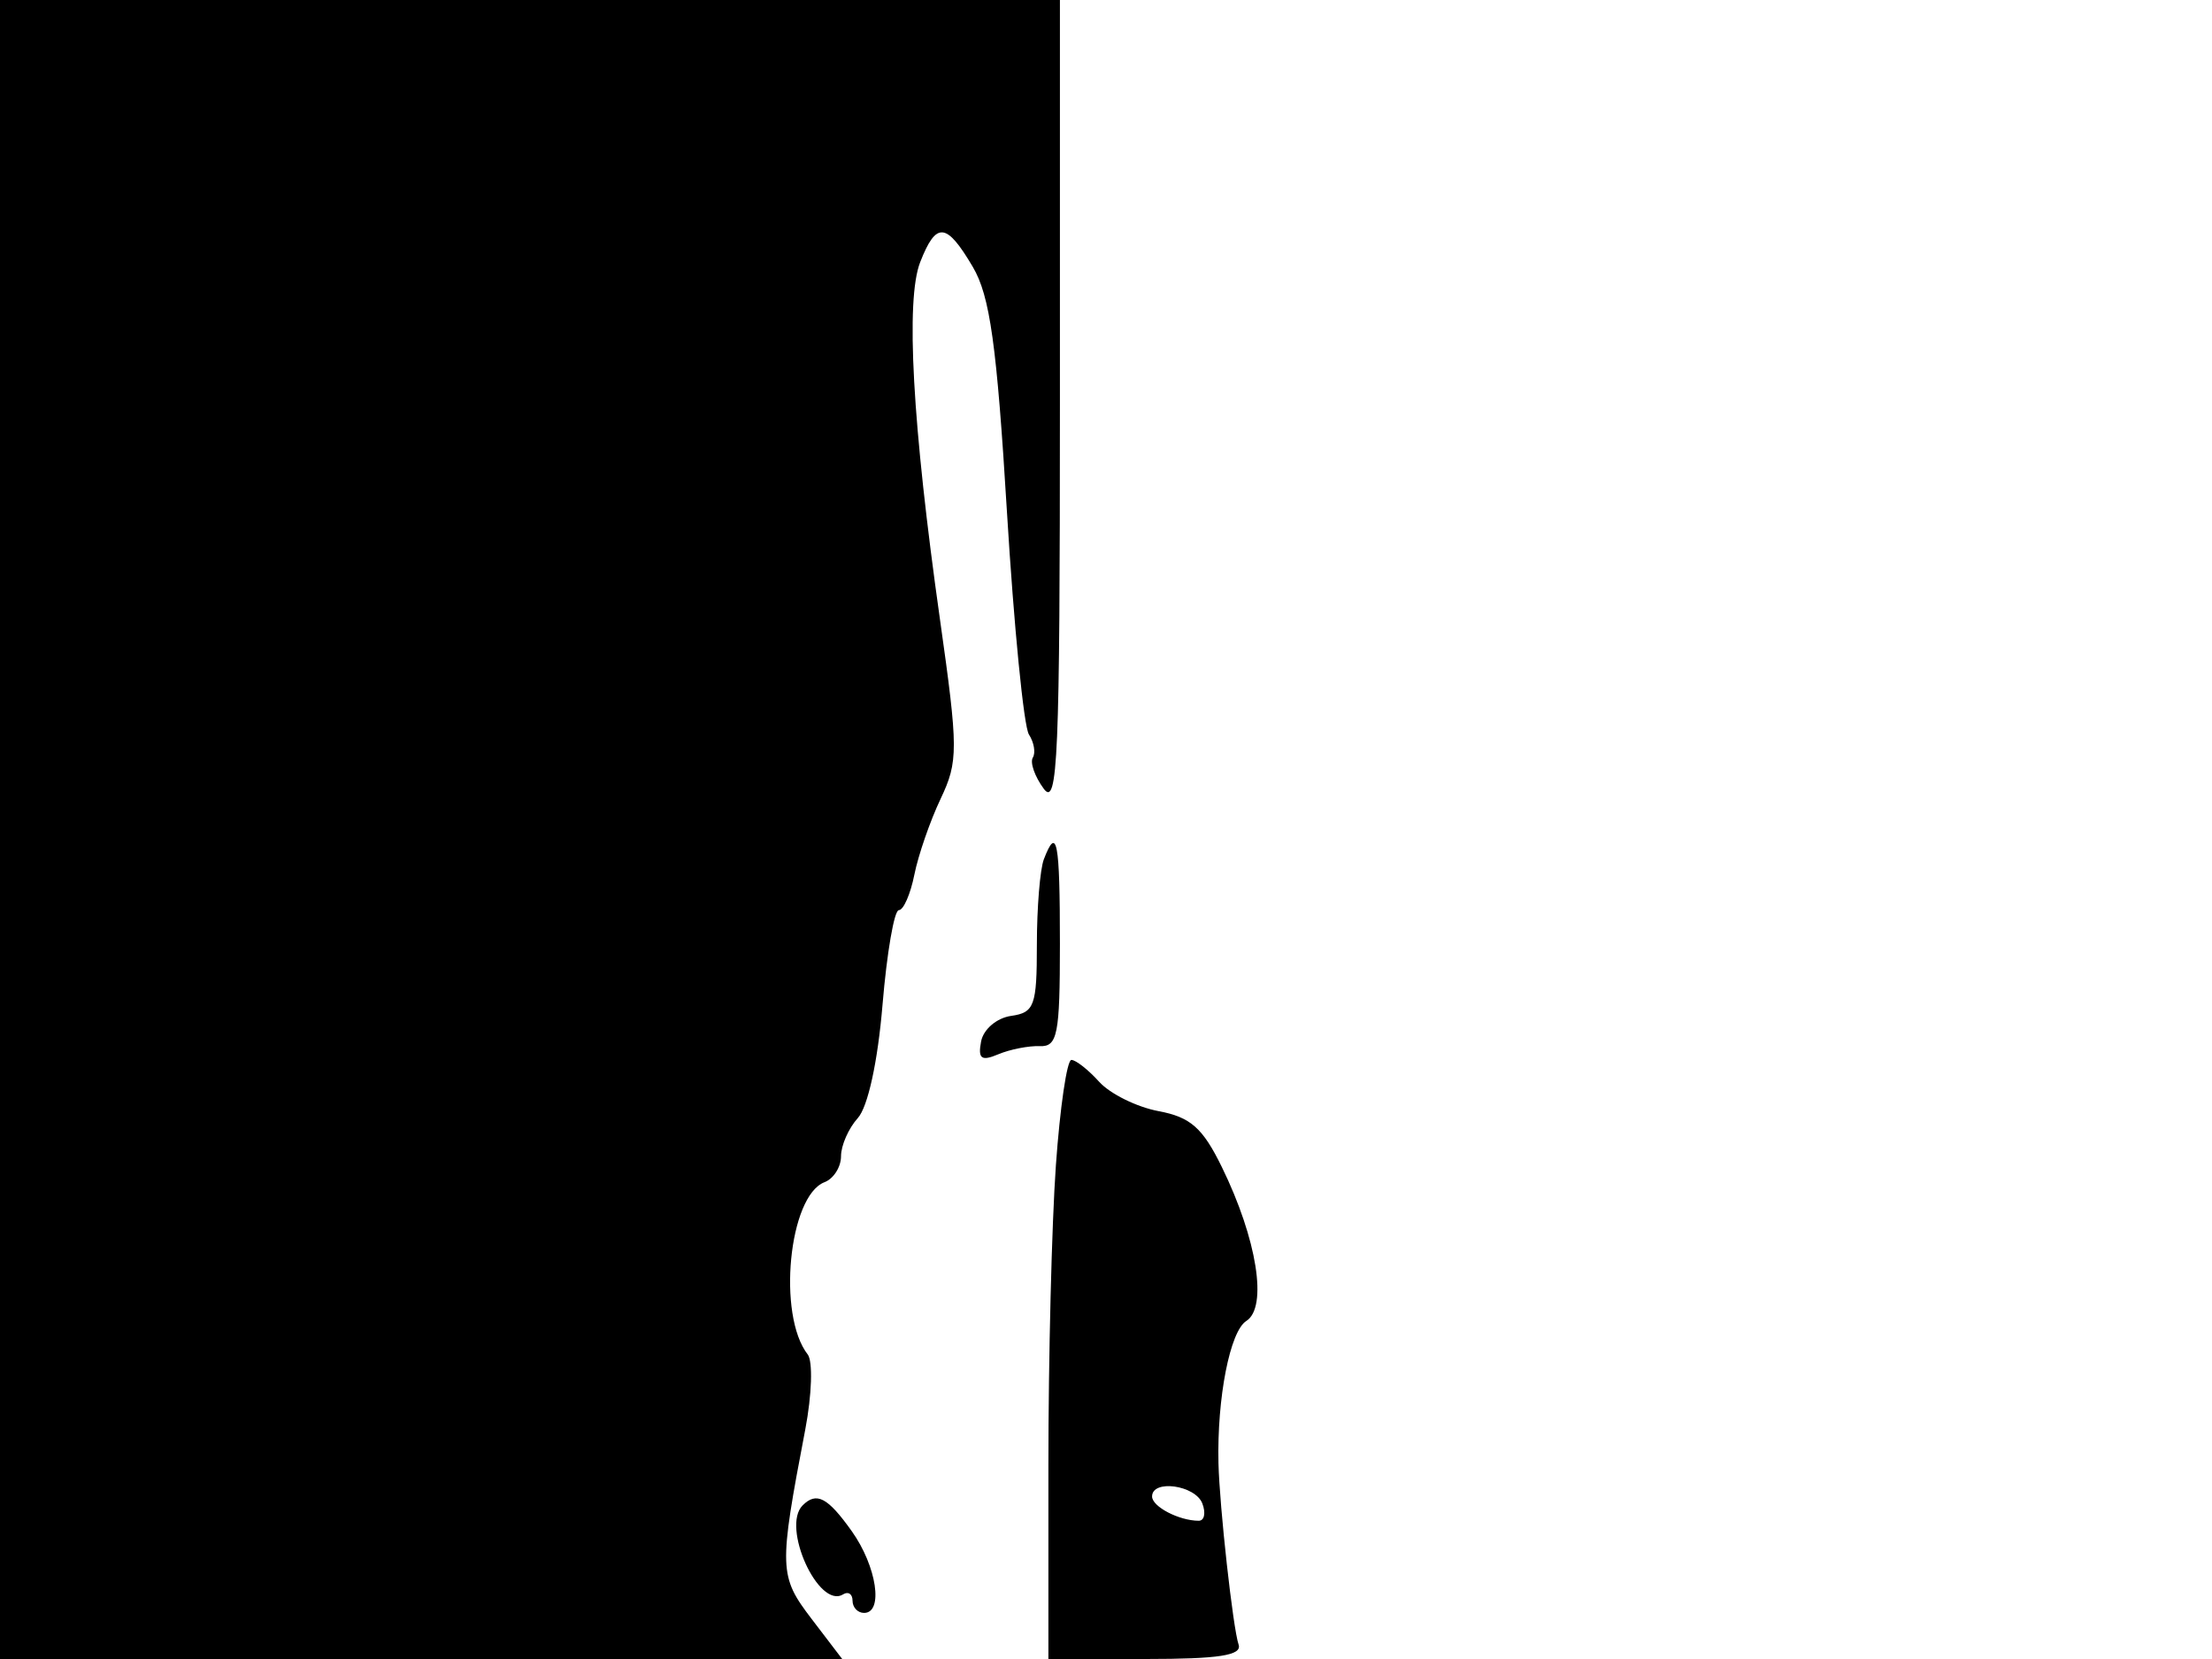 <svg xmlns="http://www.w3.org/2000/svg" width="192" height="144" viewBox="0 0 192 144" version="1.1">
	<path d="M 0 72 L 0 144 36.551 144 L 73.102 144 70.444 140.516 C 67.608 136.797, 67.587 136.157, 69.899 124.065 C 70.470 121.076, 70.564 118.151, 70.108 117.565 C 67.450 114.156, 68.462 103.804, 71.570 102.612 C 72.356 102.310, 73 101.297, 73 100.360 C 73 99.424, 73.656 97.932, 74.458 97.046 C 75.333 96.079, 76.191 92.145, 76.602 87.217 C 76.979 82.698, 77.617 79, 78.019 79 C 78.421 79, 79.027 77.614, 79.366 75.920 C 79.705 74.226, 80.728 71.267, 81.641 69.345 C 83.188 66.085, 83.184 65.038, 81.590 53.773 C 79.189 36.806, 78.592 26.018, 79.873 22.750 C 81.262 19.205, 82.146 19.284, 84.435 23.160 C 85.929 25.688, 86.521 29.930, 87.401 44.410 C 88.005 54.359, 88.864 63.063, 89.309 63.750 C 89.754 64.438, 89.906 65.342, 89.648 65.761 C 89.389 66.180, 89.812 67.391, 90.589 68.452 C 91.814 70.127, 92 65.734, 92 35.191 L 92 0 46 0 L 0 0 0 72 M 90.607 74.582 C 90.273 75.452, 90 78.795, 90 82.012 C 90 87.308, 89.788 87.891, 87.760 88.180 C 86.515 88.358, 85.360 89.342, 85.159 90.396 C 84.871 91.903, 85.176 92.132, 86.649 91.512 C 87.667 91.084, 89.287 90.765, 90.250 90.804 C 91.791 90.867, 92 89.811, 92 81.938 C 92 72.989, 91.742 71.625, 90.607 74.582 M 91.650 101.154 C 91.292 106.188, 91 117.888, 91 127.154 L 91 144 99.469 144 C 105.805 144, 107.829 143.685, 107.509 142.750 C 107.022 141.329, 105.851 130.771, 105.762 127 C 105.629 121.338, 106.761 115.553, 108.177 114.660 C 110.056 113.475, 109.115 107.551, 106.054 101.295 C 104.393 97.899, 103.336 96.966, 100.564 96.446 C 98.676 96.092, 96.357 94.947, 95.410 93.901 C 94.464 92.855, 93.377 92, 92.995 92 C 92.612 92, 92.007 96.119, 91.650 101.154 M 100 129.893 C 100 130.779, 102.347 132, 104.050 132 C 104.538 132, 104.678 131.325, 104.362 130.500 C 103.750 128.906, 100 128.384, 100 129.893 M 69.667 130.667 C 67.798 132.535, 71.056 139.701, 73.178 138.390 C 73.630 138.110, 74 138.359, 74 138.941 C 74 139.523, 74.450 140, 75 140 C 76.709 140, 76.100 135.949, 73.932 132.904 C 71.838 129.964, 70.875 129.459, 69.667 130.667" stroke="none" fill="black" fill-rule="evenodd"/>
</svg>